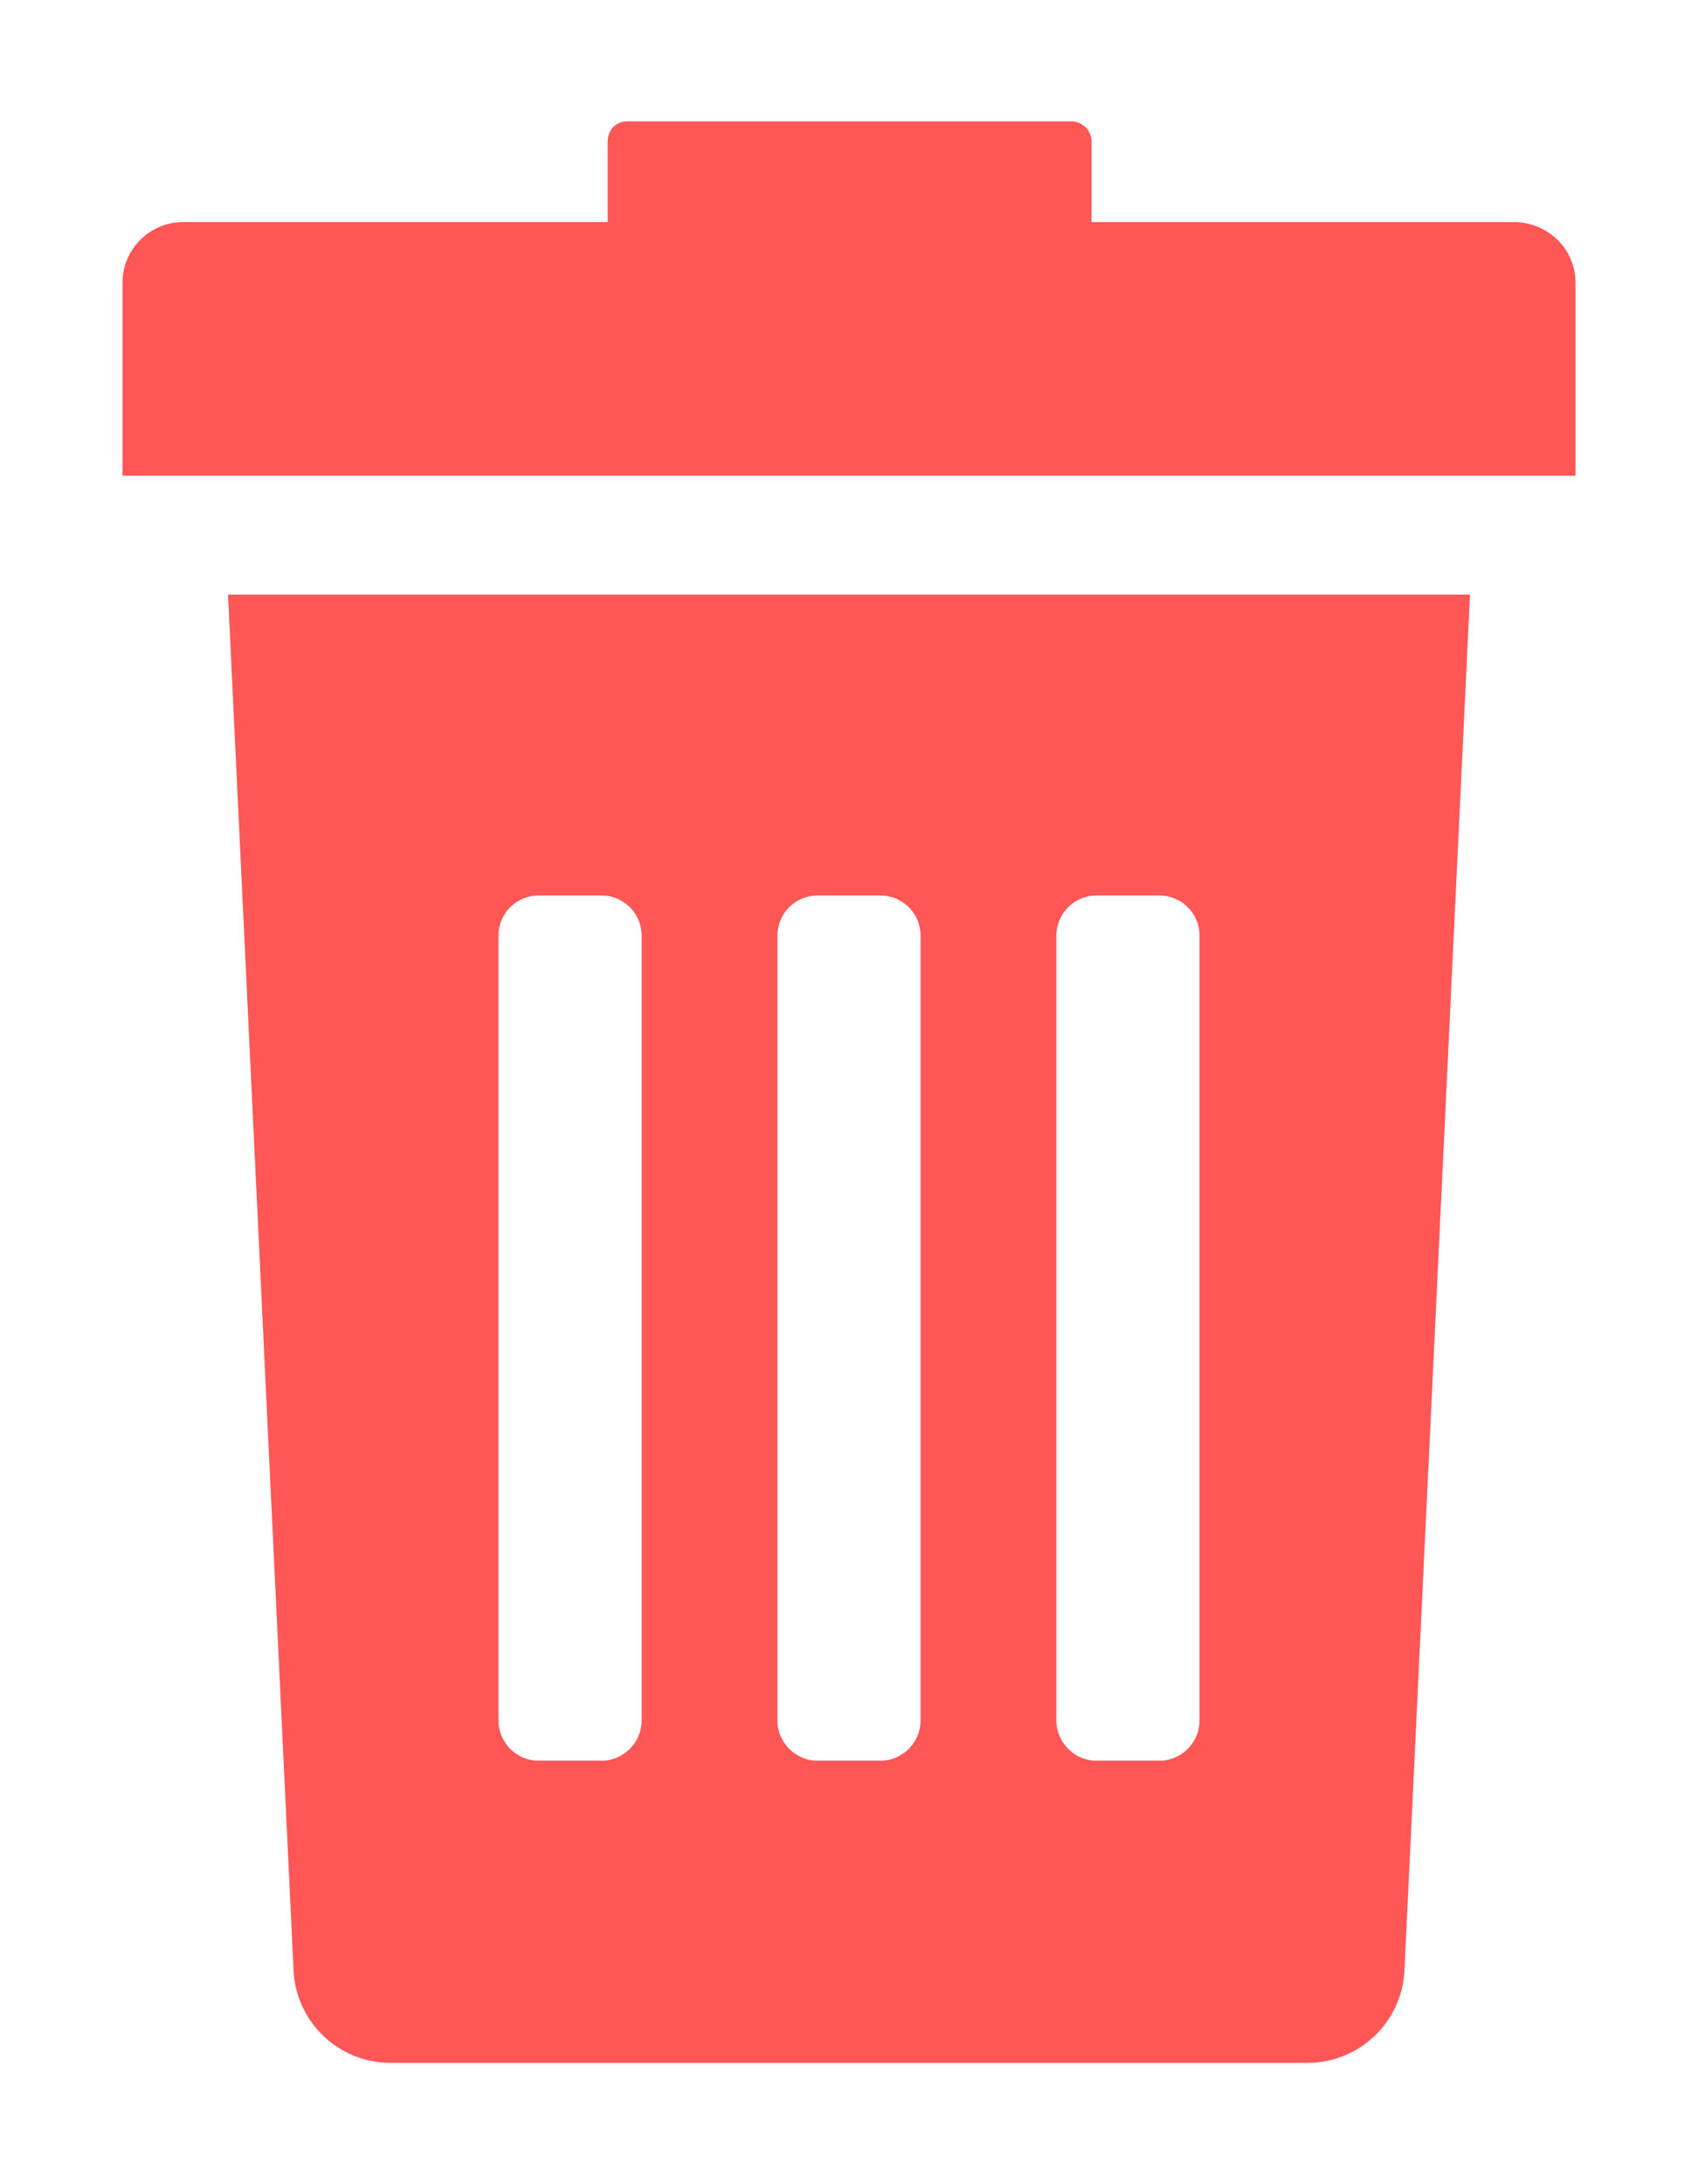 <svg xmlns="http://www.w3.org/2000/svg" xmlns:xlink="http://www.w3.org/1999/xlink" width="14" height="18" viewBox="0 0 14 18"><defs><path id="ck6la" d="M1496.88 774.9h10.24l-.54 11.33a.8.8 0 0 1-.8.77h-7.56a.8.8 0 0 1-.8-.77zm6.83 9.28c0 .18.15.33.33.33h.52c.18 0 .33-.15.33-.33v-6.47a.33.33 0 0 0-.33-.33h-.52a.33.33 0 0 0-.33.33zm-2.3-6.47v6.47c0 .18.15.33.33.33h.52c.18 0 .33-.15.33-.33v-6.47a.33.33 0 0 0-.33-.33h-.52a.33.33 0 0 0-.33.33zm-2.3 6.47c0 .18.15.33.33.33h.52c.18 0 .33-.15.33-.33v-6.47a.33.33 0 0 0-.33-.33h-.52a.33.33 0 0 0-.33.33zm8.88-11.85v1.59h-11.98v-1.59c0-.28.23-.5.5-.5h3.5v-.66c0-.1.07-.17.16-.17h3.66c.1 0 .17.08.17.17v.66h3.48c.28 0 .51.22.51.5z"/></defs><g><g transform="translate(-1495 -770)"><use fill="#ff5656" xlink:href="#ck6la"/></g></g></svg>